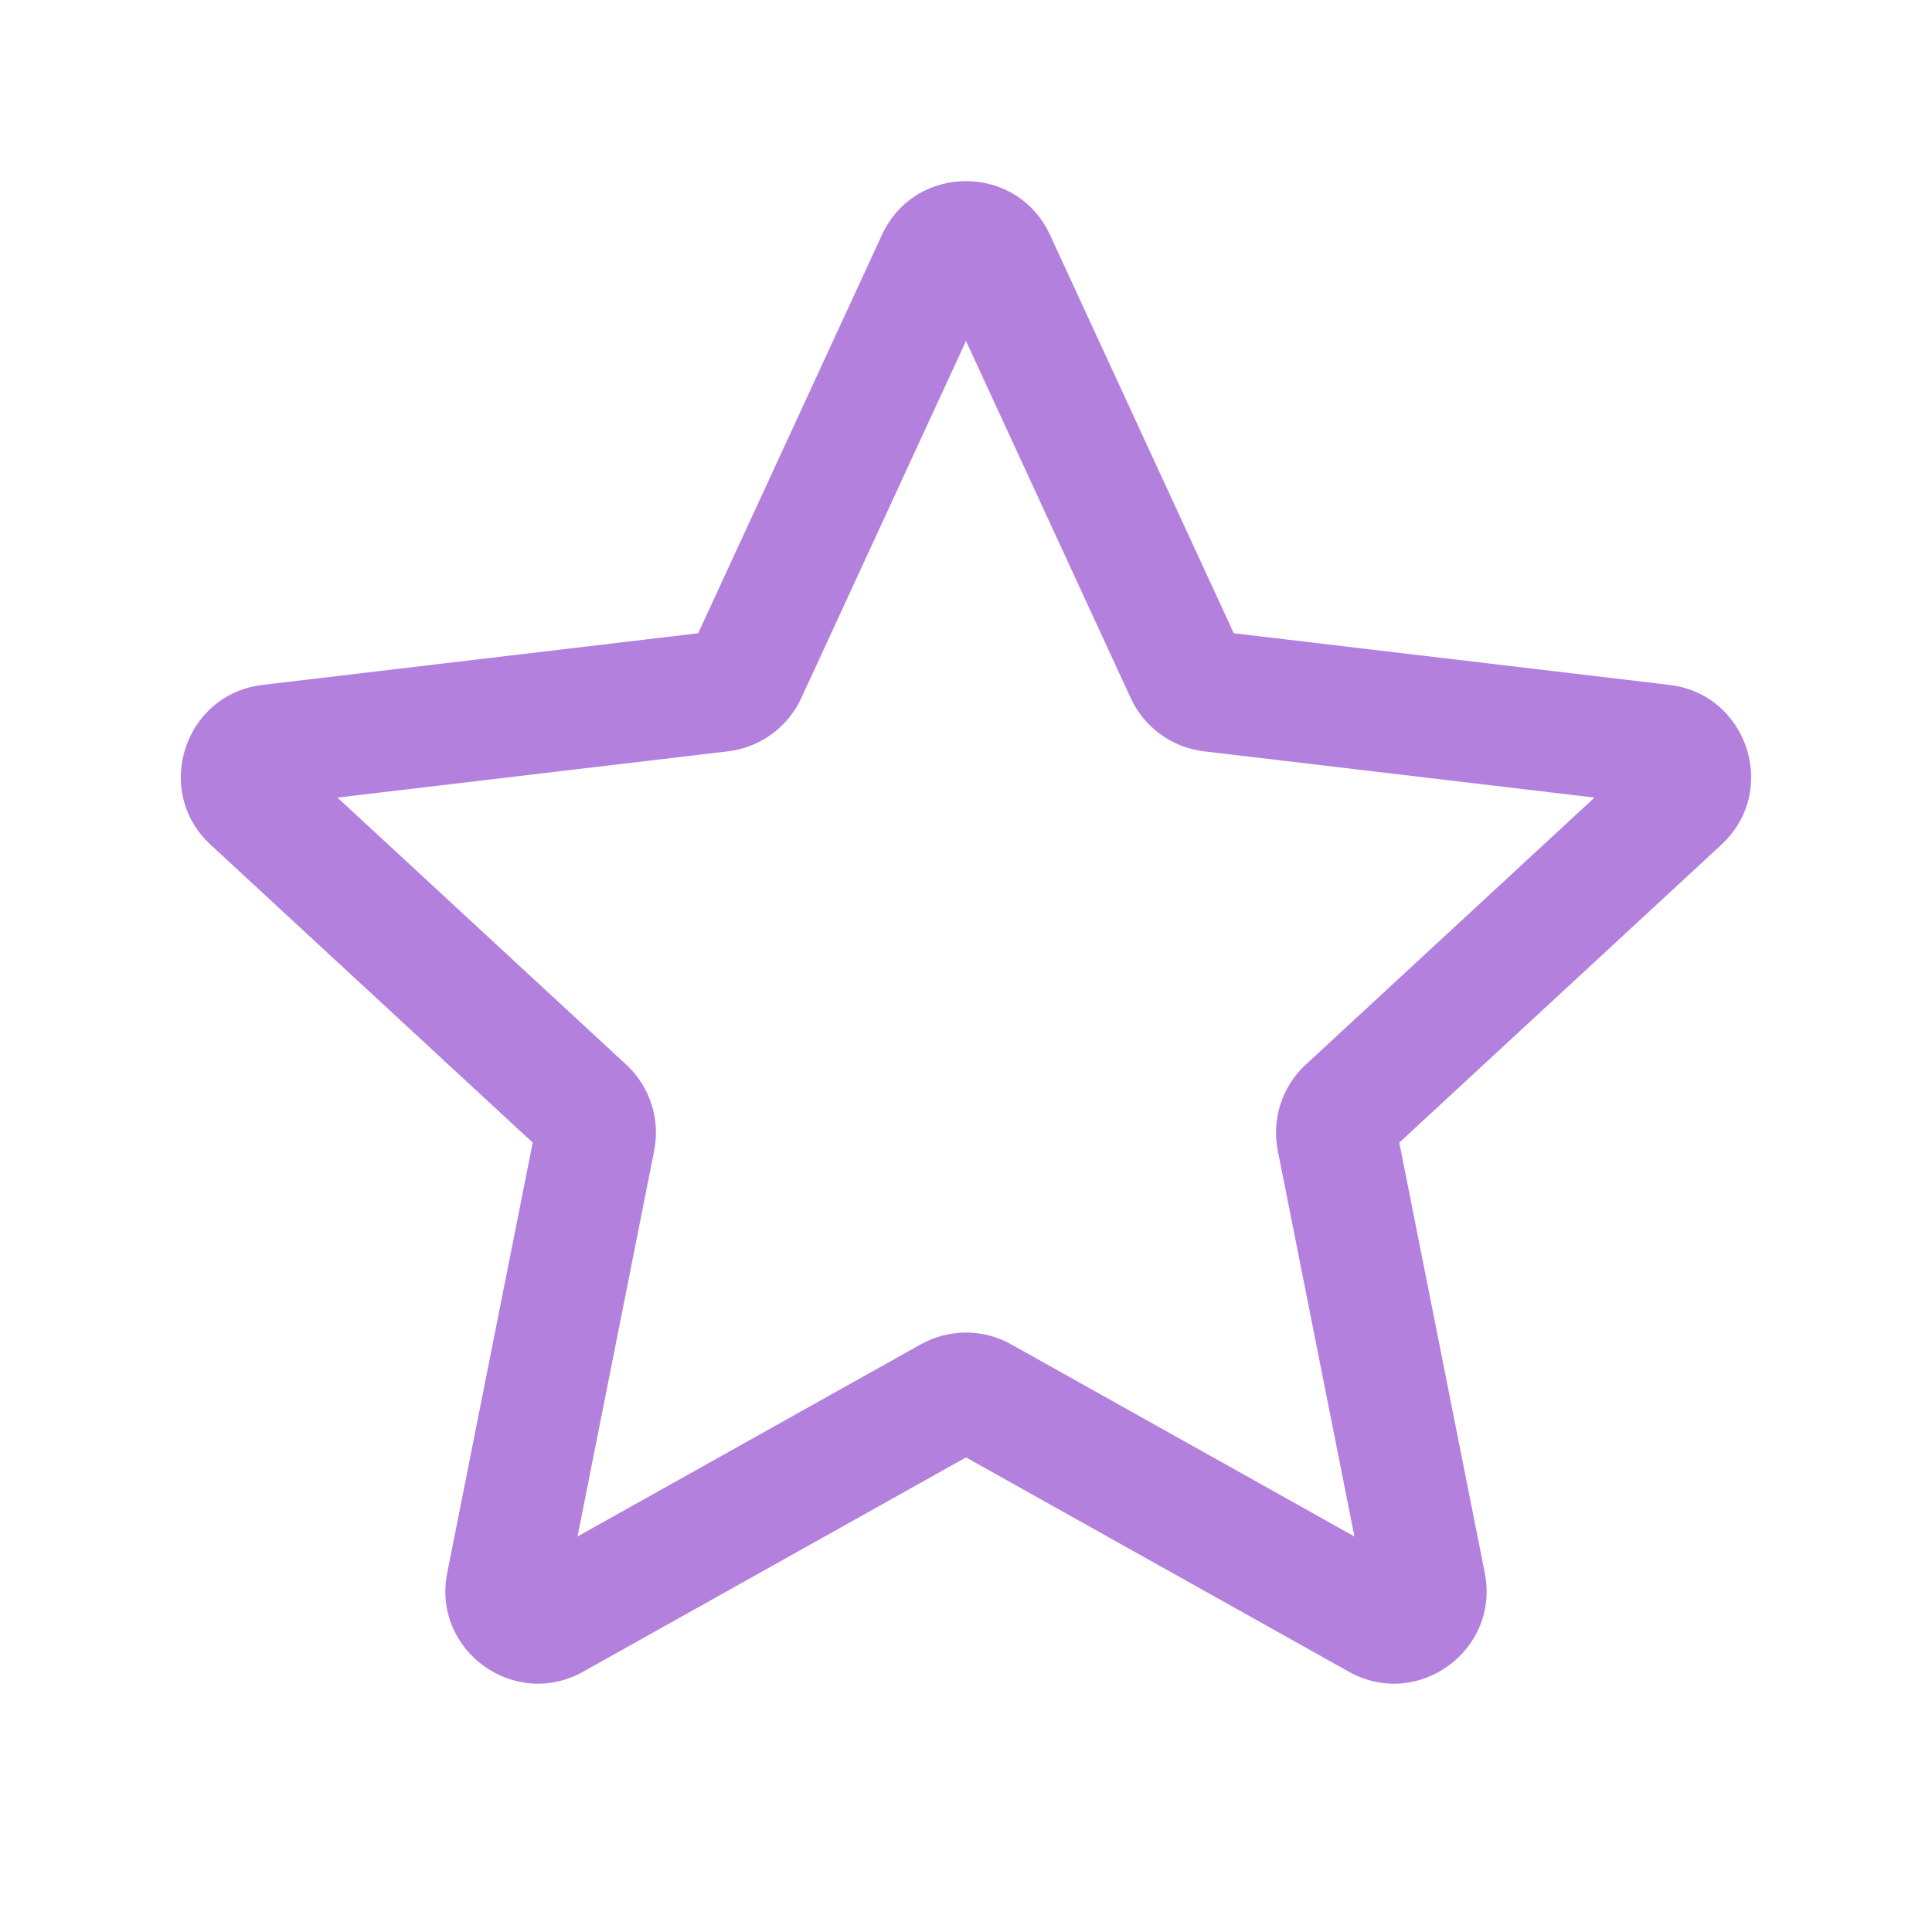 <svg width="48" height="48" viewBox="0 0 48 48" fill="none" xmlns="http://www.w3.org/2000/svg">
<path fill-rule="evenodd" clip-rule="evenodd" d="M21.911 5.837C22.733 4.054 25.266 4.054 26.088 5.837L30.653 15.733L41.475 17.016C43.424 17.247 44.207 19.656 42.766 20.988L34.765 28.388L36.889 39.077C37.271 41.002 35.222 42.491 33.509 41.532L24 36.209L14.49 41.532C12.777 42.491 10.728 41.002 11.111 39.077L13.235 28.388L5.233 20.988C3.792 19.656 4.575 17.247 6.524 17.016L17.346 15.733L21.911 5.837ZM24.341 36.018C24.341 36.018 24.341 36.018 24.34 36.018L24.341 36.018ZM23.659 36.018C23.658 36.018 23.658 36.018 23.658 36.018L23.659 36.018ZM24 8.471L19.907 17.345C19.572 18.071 18.883 18.572 18.089 18.666L8.384 19.816L15.559 26.451C16.146 26.994 16.409 27.803 16.253 28.588L14.349 38.173L22.876 33.4C23.574 33.009 24.425 33.009 25.123 33.4L33.65 38.173L31.746 28.588C31.59 27.803 31.853 26.994 32.44 26.451L39.615 19.816L29.91 18.666C29.116 18.572 28.428 18.071 28.093 17.345L24 8.471ZM34.974 38.914L34.974 38.914L34.974 38.914Z" fill="#B480DE"/>
</svg>
